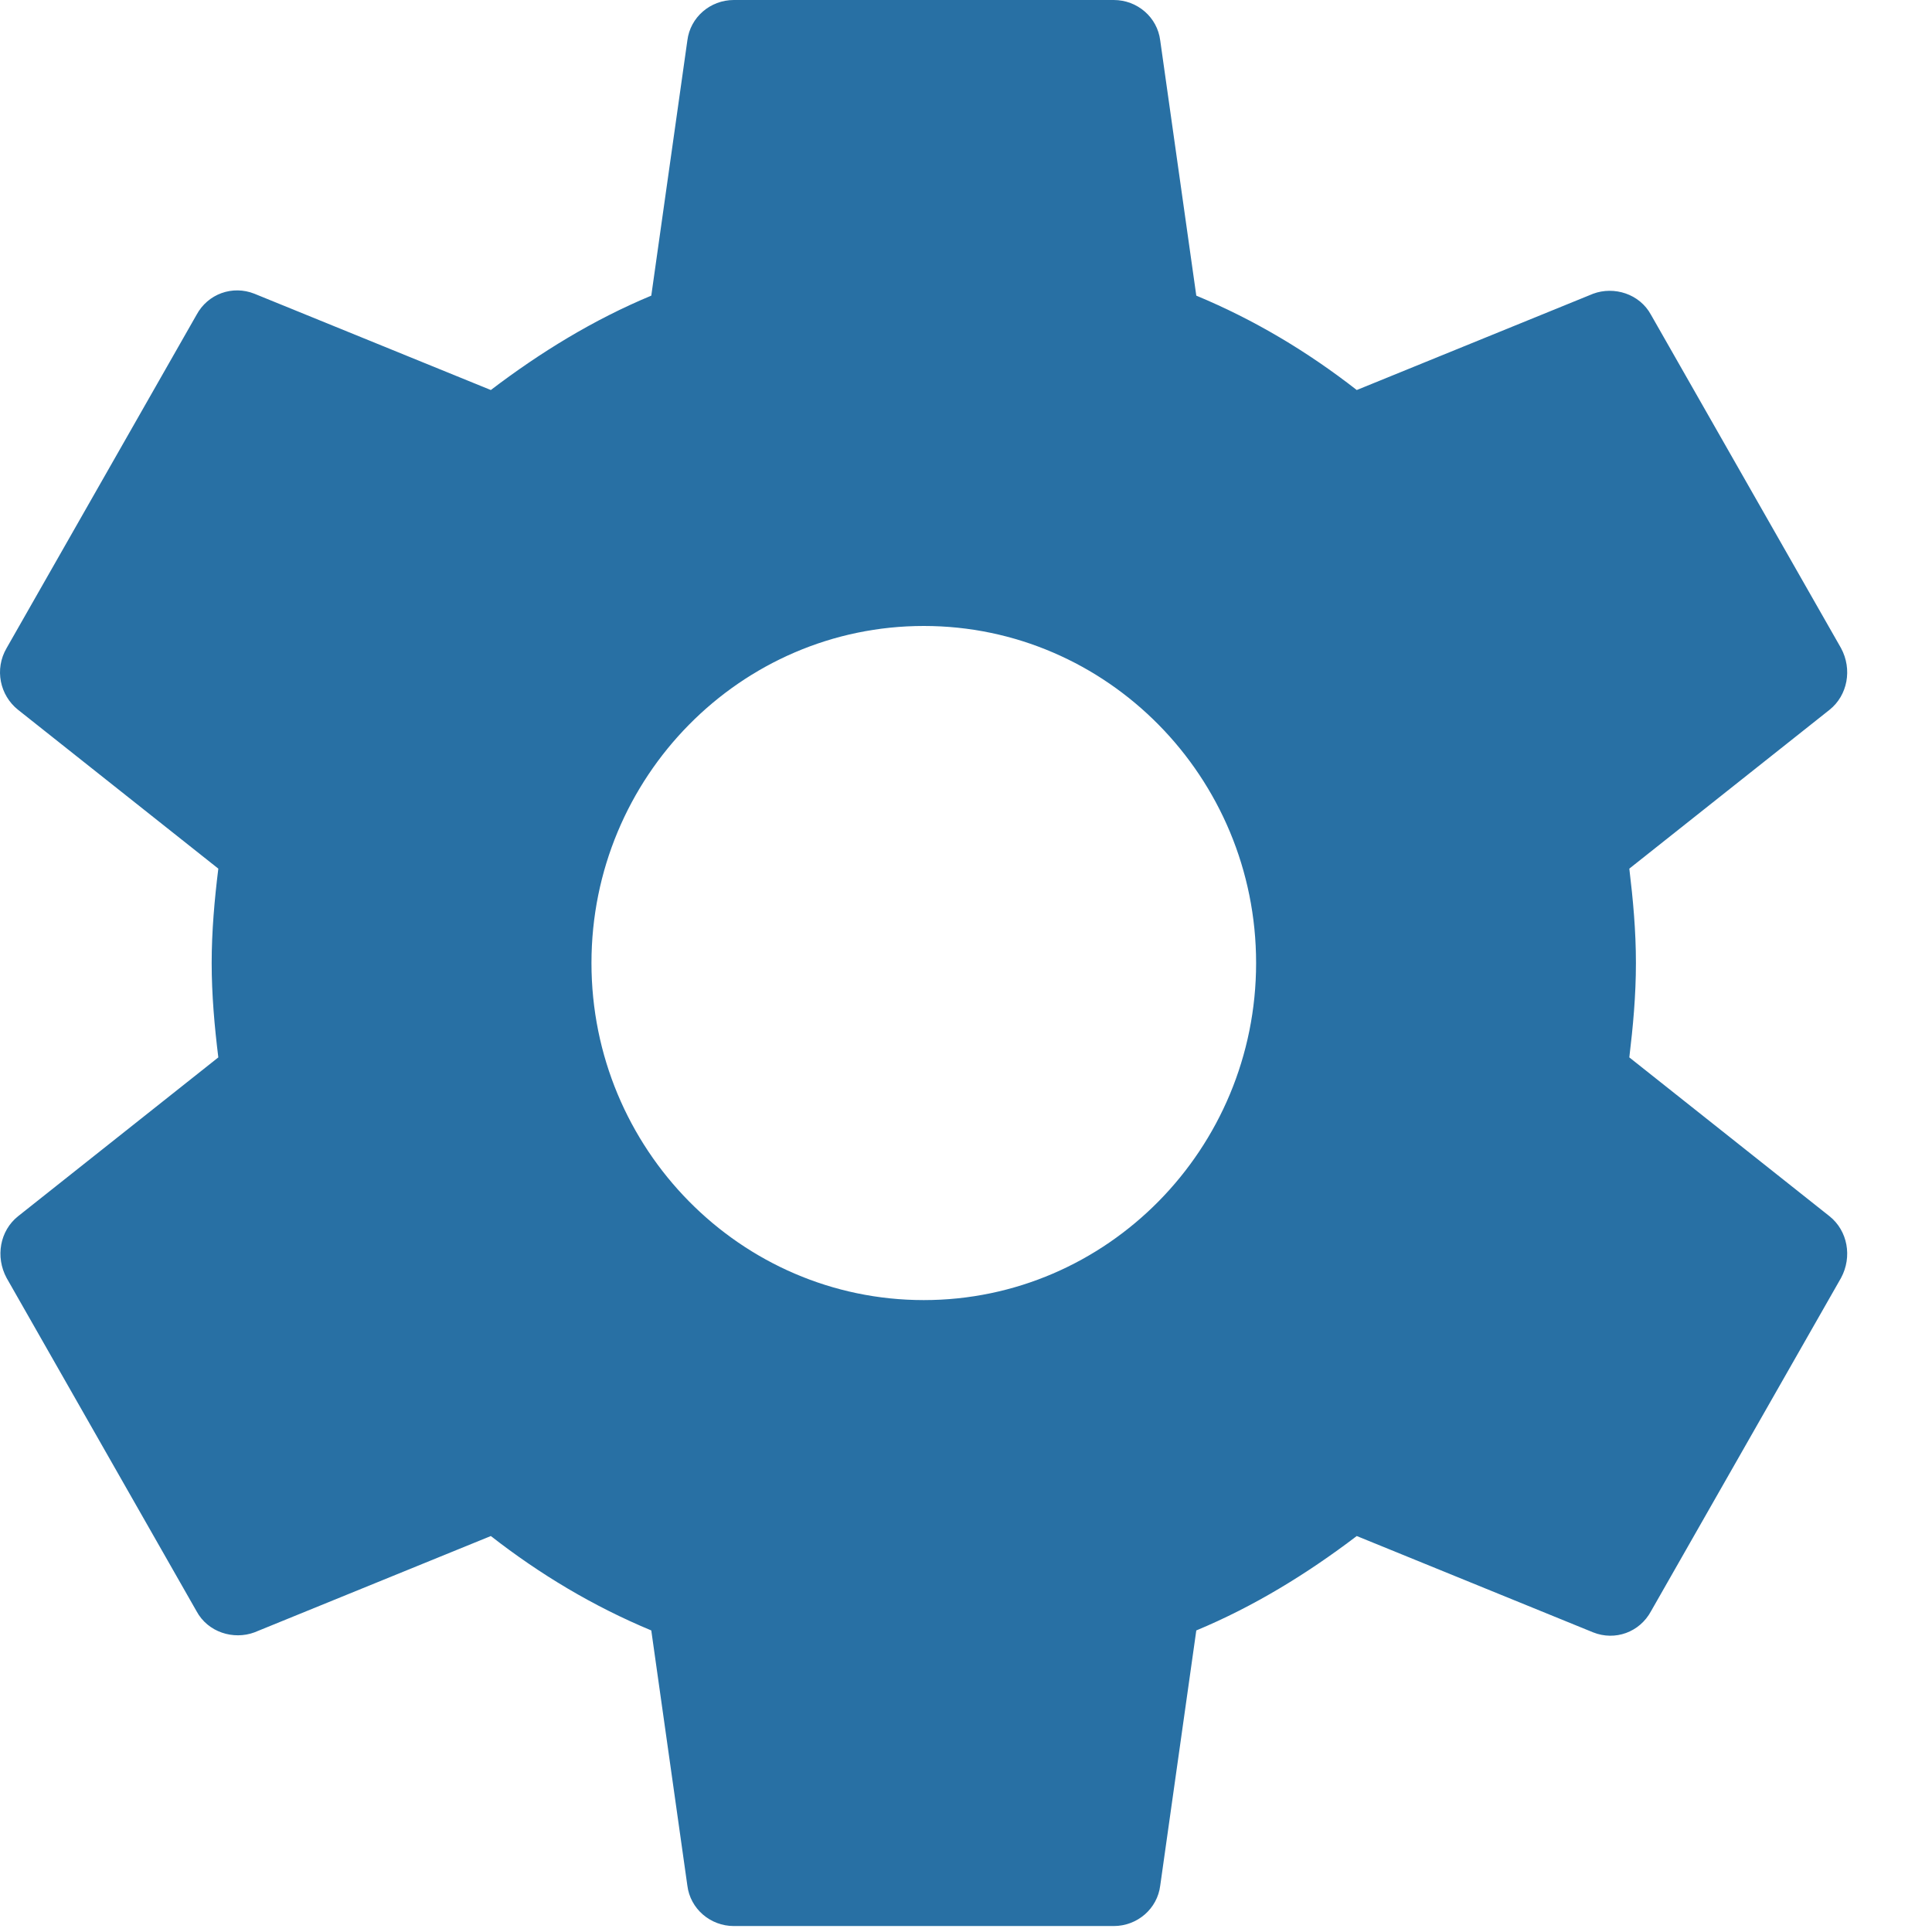 <svg xmlns="http://www.w3.org/2000/svg" version="1.1" viewBox="0 0 120 120"><g fill-rule="evenodd" fill="none"><g fill="#2870a4"><path d="m101.2 65.677c0.23-1.914 0.41-3.828 0.41-5.862 0-2.033-0.18-3.947-0.41-5.862l12.44-9.869c1.12-0.897 1.42-2.512 0.71-3.828l-11.8-20.696c-0.71-1.316-2.3-1.795-3.595-1.316l-14.685 5.981c-3.066-2.392-6.369-4.366-9.966-5.862l-2.241-15.851c-0.177-1.435-1.416-2.512-2.89-2.512l-23.59-7.1054e-15c-1.474 0-2.713 1.077-2.89 2.512l-2.241 15.851c-3.597 1.496-6.9 3.529-9.966 5.862l-14.685-5.981c-1.356-0.539-2.89 0-3.597 1.316l-11.795 20.696c-0.767 1.316-0.413 2.931 0.708 3.828l12.443 9.869c-0.236 1.915-0.413 3.888-0.413 5.862s0.177 3.948 0.413 5.862l-12.443 9.87c-1.121 0.897-1.416 2.512-0.708 3.828l11.795 20.695c0.707 1.32 2.3 1.8 3.597 1.32l14.685-5.984c3.066 2.392 6.369 4.366 9.966 5.864l2.241 15.85c0.177 1.43 1.416 2.51 2.89 2.51h23.59c1.474 0 2.713-1.08 2.89-2.51l2.241-15.85c3.597-1.498 6.9-3.532 9.966-5.864l14.685 5.984c1.355 0.54 2.885 0 3.595-1.32l11.8-20.695c0.71-1.316 0.41-2.931-0.71-3.828l-12.44-9.87zm-43.822 15.074c-11.382 0-20.641-9.391-20.641-20.936 0-11.544 9.259-20.935 20.641-20.935s20.641 9.391 20.641 20.935c0 11.545-9.259 20.936-20.641 20.936z"/></g></g></svg>
